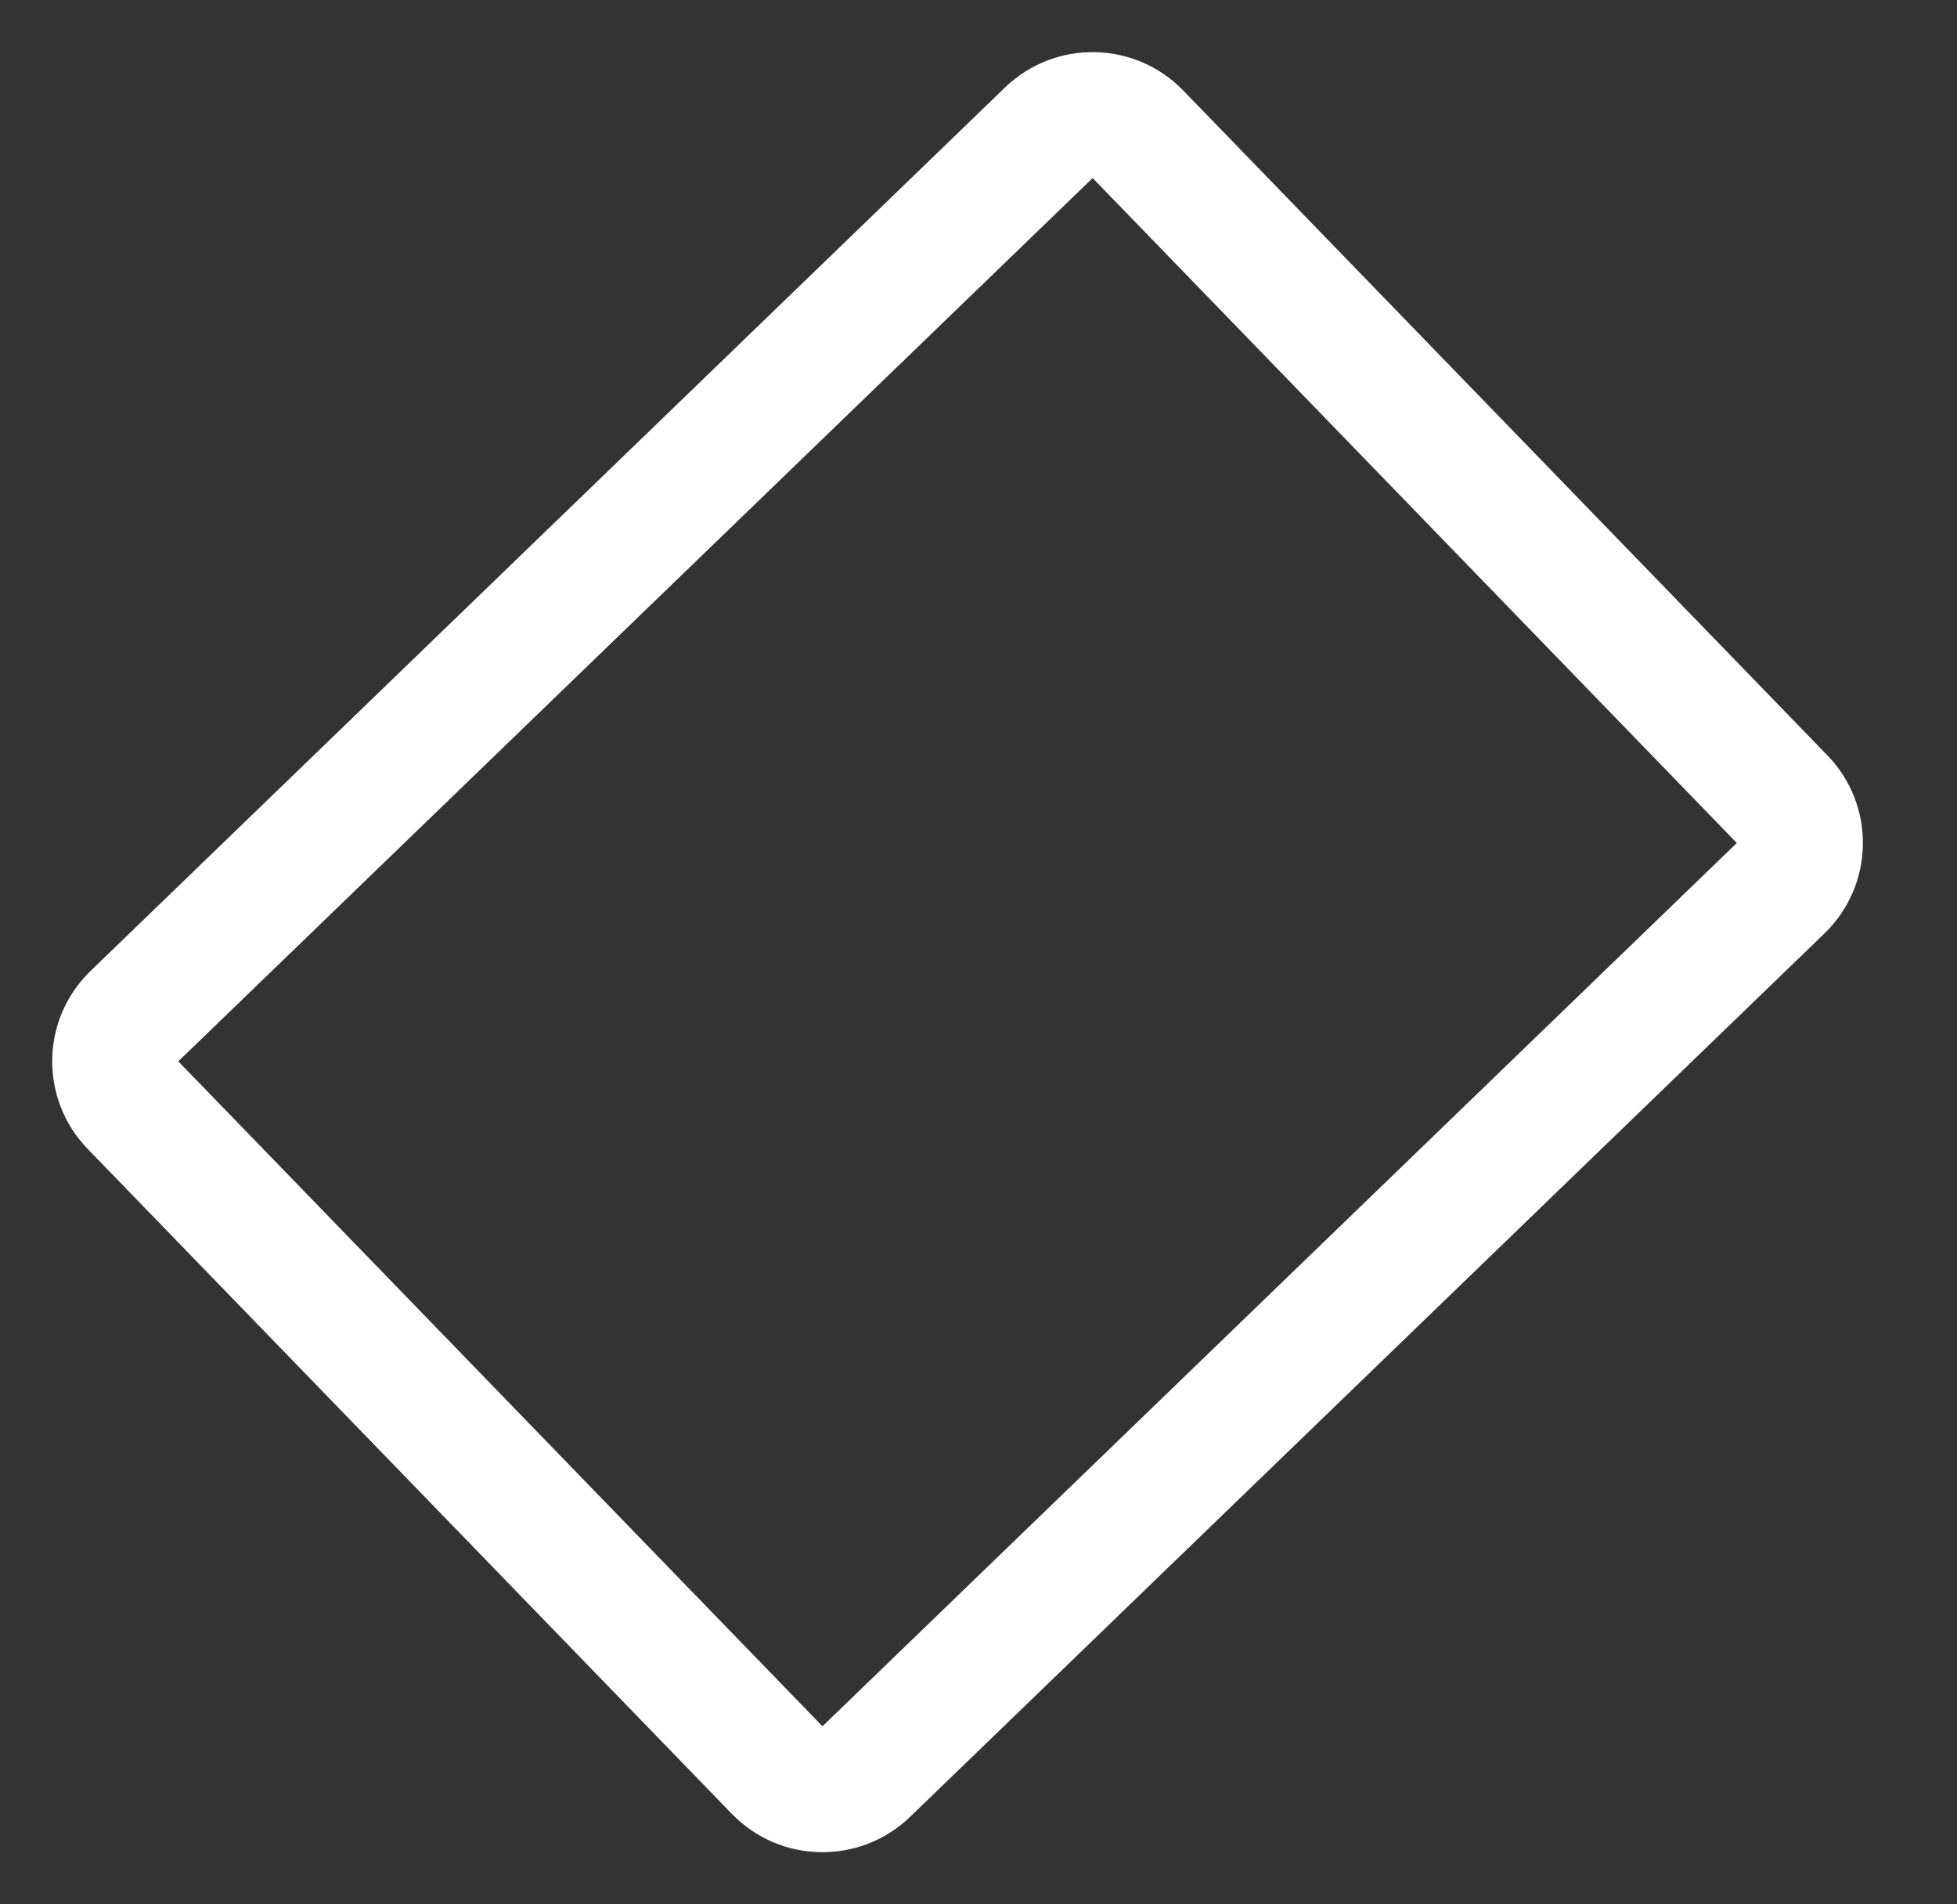 <svg width="37" height="36" viewBox="0 0 37 36" fill="none" xmlns="http://www.w3.org/2000/svg">
<rect x="0" y="0" width="37" height="36" fill="#333333" stroke="none"/>
<path fill-rule="evenodd" clip-rule="evenodd" d="M32.837 15.936L20.658 3.366L3.371 20.064L15.55 32.634L32.837 15.936ZM22.371 1.711C21.456 0.766 19.947 0.741 19 1.655L1.713 18.354C0.767 19.268 0.742 20.775 1.658 21.72L13.836 34.289C14.752 35.234 16.261 35.259 17.208 34.345L34.494 17.646C35.441 16.732 35.466 15.225 34.55 14.28L22.371 1.711Z" fill="white"/>
</svg>
